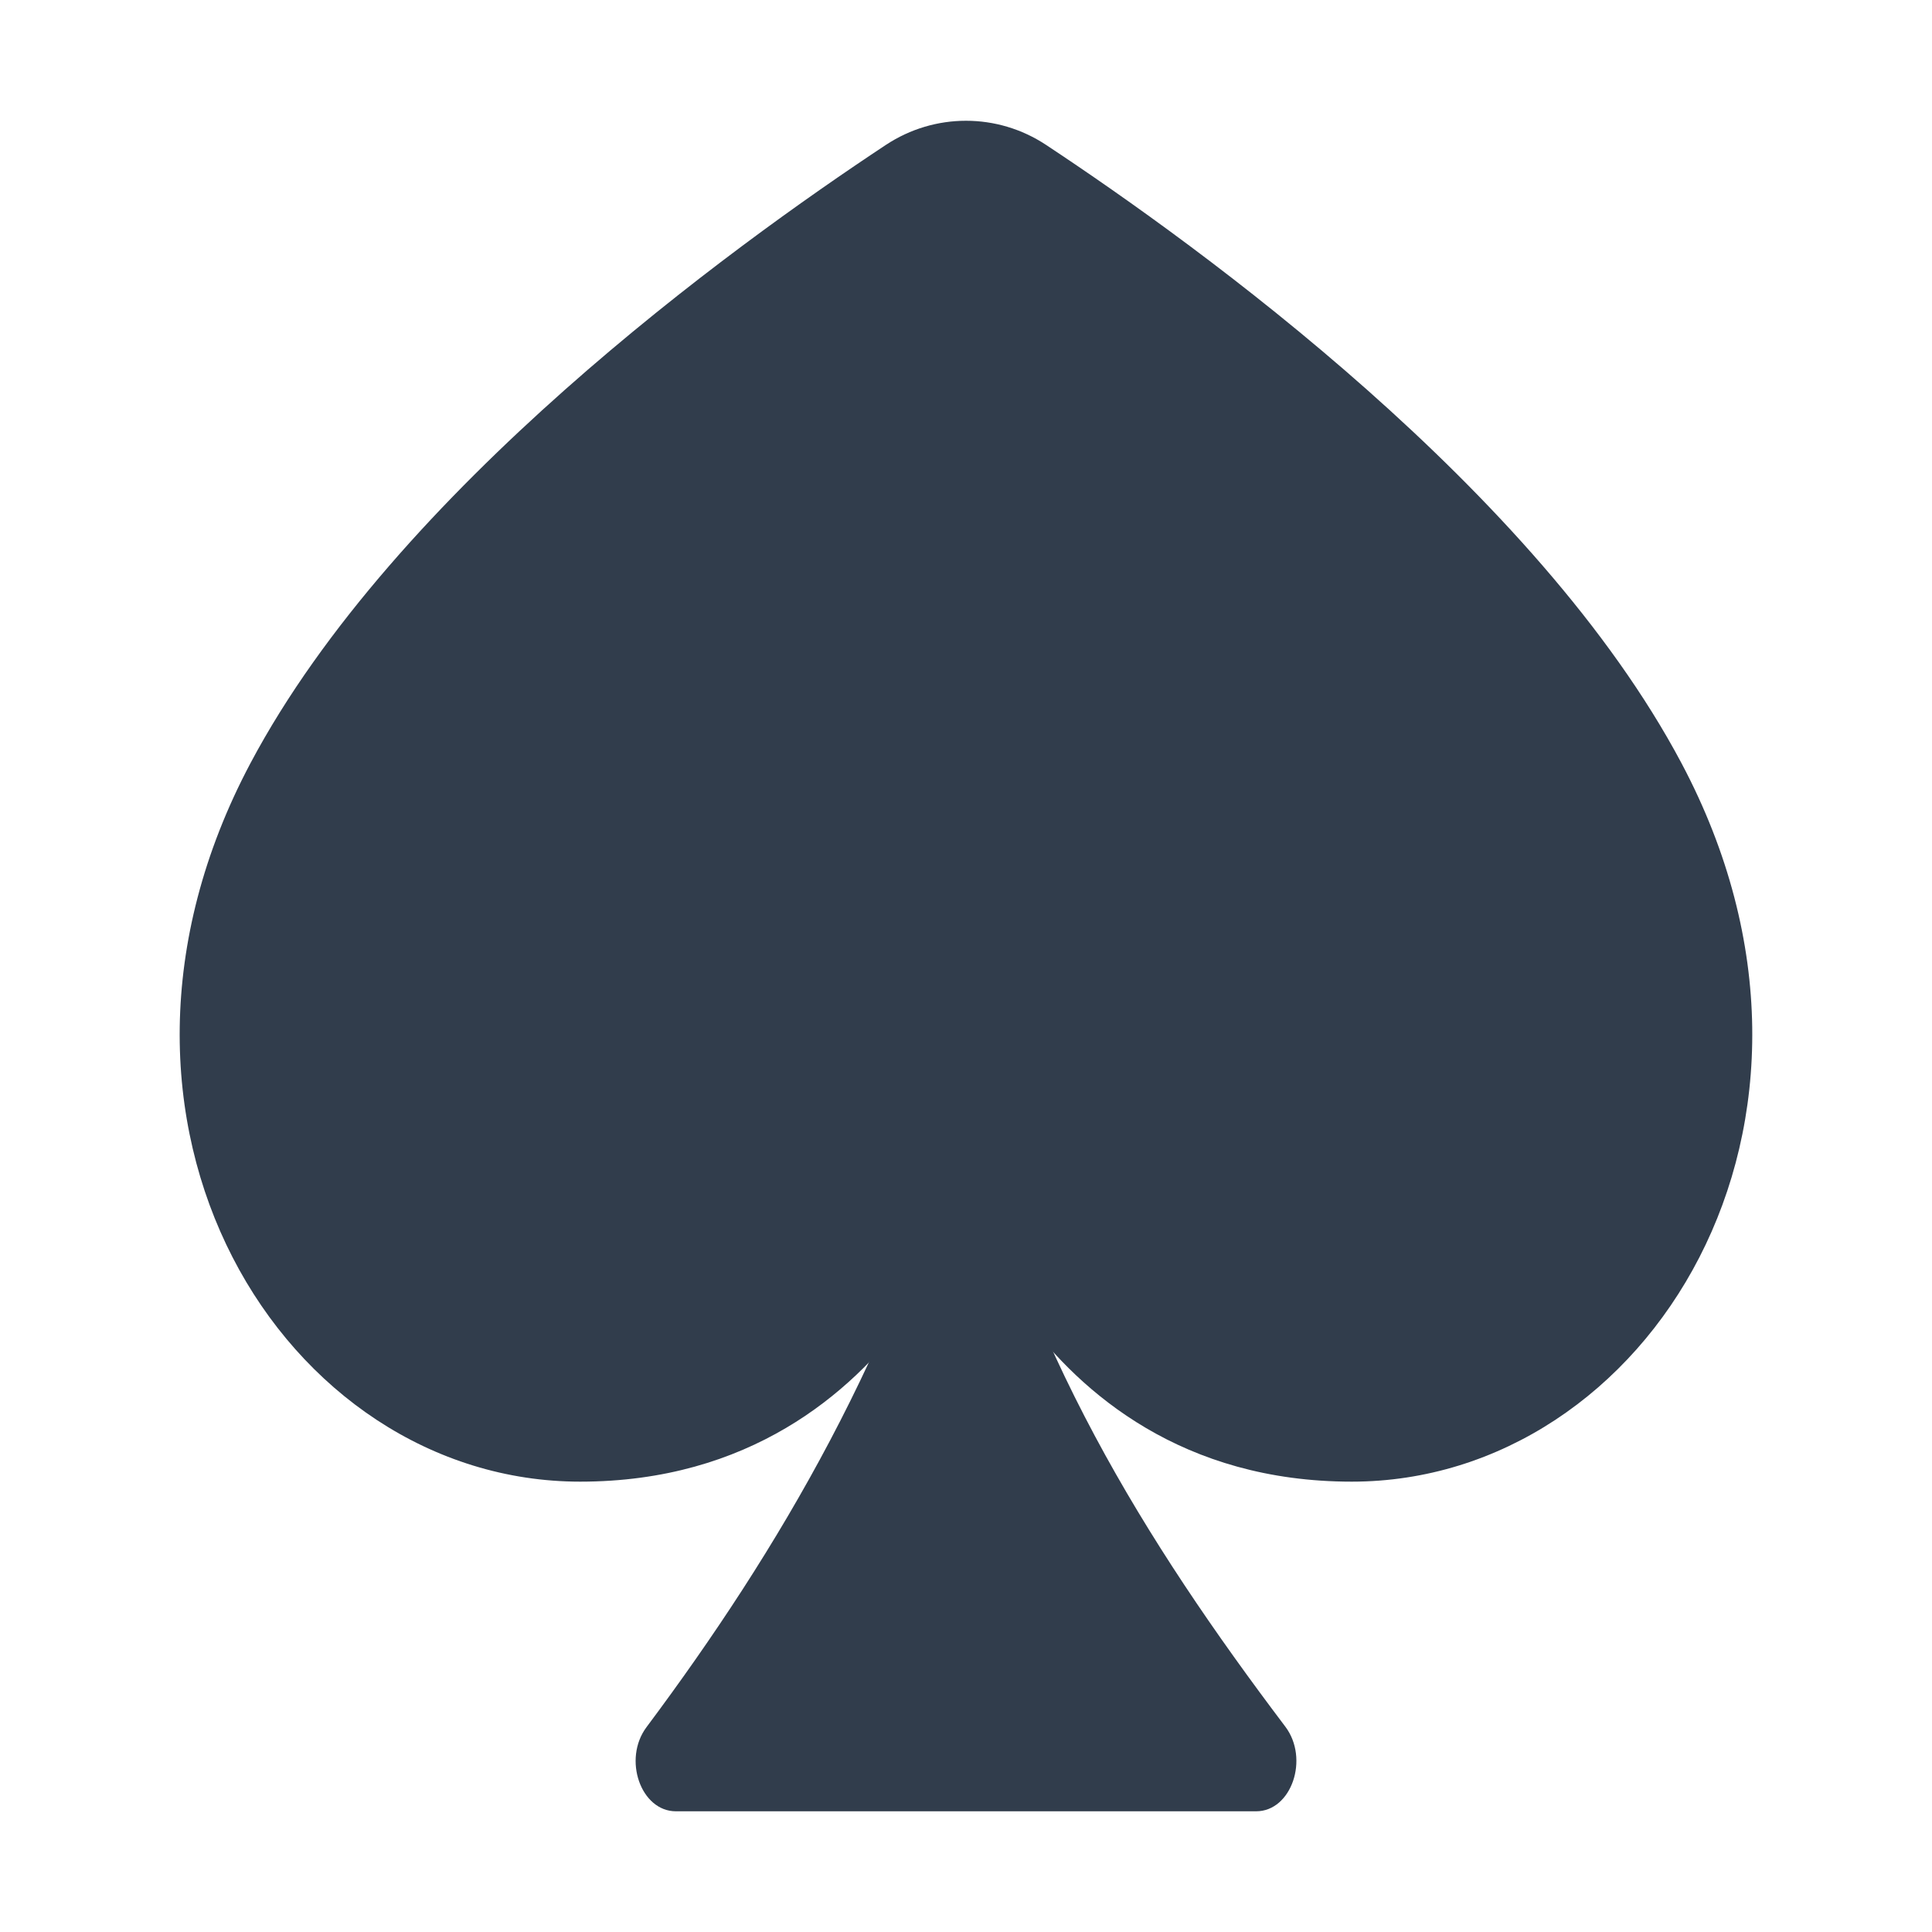 <?xml version="1.0" encoding="UTF-8"?><svg id="a" xmlns="http://www.w3.org/2000/svg" viewBox="0 0 40 40"><g><path d="M21.656,2.999c-1.006-.665-2.306-.665-3.313,0-3.195,2.111-10.159,7.156-13.157,12.801-3.955,7.447,.69,14.876,6.826,14.876,3.498,0,5.604-1.828,6.768-3.399,.613-.828,1.826-.828,2.439,0,1.164,1.572,3.269,3.399,6.768,3.399,6.136,0,10.781-7.428,6.826-14.876-2.997-5.645-9.962-10.689-13.157-12.801Z" fill="#313d4c"/><path d="M20.003,22.73c-1.435,5.222-3.874,9.355-6.618,13.029-.496,.664-.118,1.742,.609,1.742h12.013c.732,0,1.105-1.089,.604-1.753-2.909-3.849-5.407-7.869-6.608-13.017Z" fill="#313d4c"/></g><rect width="40" height="40" fill="none"/></svg>